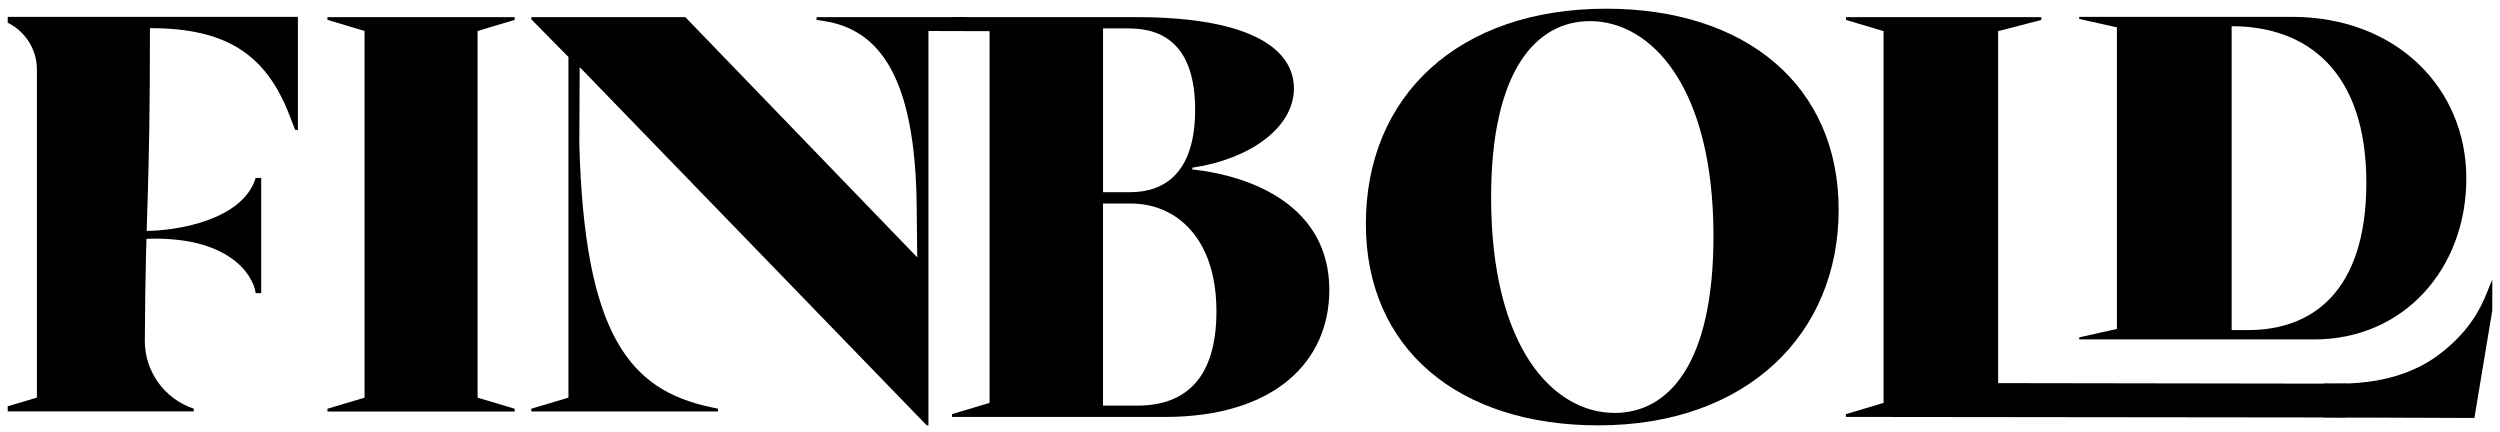 <svg width="162" height="28" viewBox="0 0 162 28" fill="none" xmlns="http://www.w3.org/2000/svg">
<g clip-path="url(#clip0_742_10542)">
<path d="M-0.016 26.482L2.391 25.764V4.502C2.391 3.012 1.412 1.699 -0.016 1.273V1.094H19.305V8.42H19.126L18.766 7.487C17.222 3.466 14.6 1.824 9.717 1.824C9.717 13.071 9.439 12.996 9.384 22.065C9.372 24.067 10.655 25.848 12.554 26.482V26.66H-0.016V26.482Z" fill="black"/>
<path d="M16.568 11.529C15.733 14.261 11.482 14.956 9.461 14.962V15.477C14.729 15.271 16.394 17.736 16.568 18.995H16.926V11.529H16.568Z" fill="black"/>
<path d="M21.219 26.486L23.624 25.768V2.007L21.219 1.288V1.109H33.352V1.288L30.947 2.007V25.768L33.352 26.486V26.666H21.219V26.486Z" fill="black"/>
<path d="M37.563 4.348L37.539 9.291C37.863 21.782 40.855 25.264 46.023 26.377L46.526 26.485V26.664H34.43V26.485L36.835 25.766V3.693L34.43 1.252V1.109H44.408L59.437 16.678L59.401 13.421C59.329 4.914 56.934 1.899 53.379 1.362L52.913 1.29V1.111H62.568L64.126 2.02L60.163 2.009V27.565H60.055L37.563 4.348Z" fill="black"/>
<path d="M61.688 26.835L64.125 26.107V2.018L61.688 1.29V1.109H73.586C81.409 1.109 83.847 3.366 83.847 5.731C83.847 8.278 80.972 10.321 77.261 10.866V10.976C81.192 11.413 86.14 13.373 86.14 18.794C86.14 23.379 82.647 27.018 75.478 27.018H61.688V26.837V26.835ZM73.224 12.455C75.444 12.455 77.444 11.223 77.444 7.111C77.444 3 75.444 1.841 73.15 1.841H71.477V12.455H73.224ZM73.695 26.284C76.861 26.284 78.825 24.47 78.825 20.176C78.825 15.374 76.17 13.19 73.295 13.19H71.475V26.284H73.695Z" fill="black"/>
<path d="M88.508 14.5C88.508 6.239 94.475 0.564 104.082 0.564C113.141 0.564 119.145 5.55 119.145 13.591C119.145 21.632 113.215 27.563 103.571 27.563C94.475 27.563 88.508 22.578 88.508 14.5ZM104.629 26.758C108.085 26.758 111.033 23.635 111.033 15.301C111.033 5.621 106.993 1.369 103.028 1.369C99.572 1.369 96.624 4.529 96.624 12.79C96.624 22.541 100.664 26.758 104.629 26.758Z" fill="black"/>
<path d="M158.558 27.06L119.617 27.016V26.835L122.055 26.107V2.018L119.617 1.29V1.109H132.28V1.29L129.478 2.018V24.826L148.582 24.856H152.074L152.047 27.064L158.558 27.06Z" fill="black"/>
<path d="M134.734 21.861L137.175 21.317V1.772L134.734 1.228V1.092H148.507C155.296 1.092 159.818 5.716 159.818 11.562C159.818 17.408 155.767 21.995 149.965 21.995H134.734V21.86V21.861ZM145.701 21.388C149.784 21.388 153.339 18.94 153.339 11.834C153.339 4.727 149.602 1.699 144.61 1.699V21.388H145.703H145.701Z" fill="black"/>
<path d="M160.34 27.084L150.547 27.047L150.599 24.857C151.887 24.857 155.266 25.051 158.019 22.997C160.351 21.259 160.972 19.419 161.306 18.579C161.399 18.346 161.698 17.654 161.698 17.654H161.91L160.34 27.088V27.084Z" fill="black"/>
</g>
<defs>
<clipPath id="clip0_742_10542">
<rect width="161" height="28" fill="white" transform="translate(0.5)"/>
</clipPath>
</defs>
</svg>
